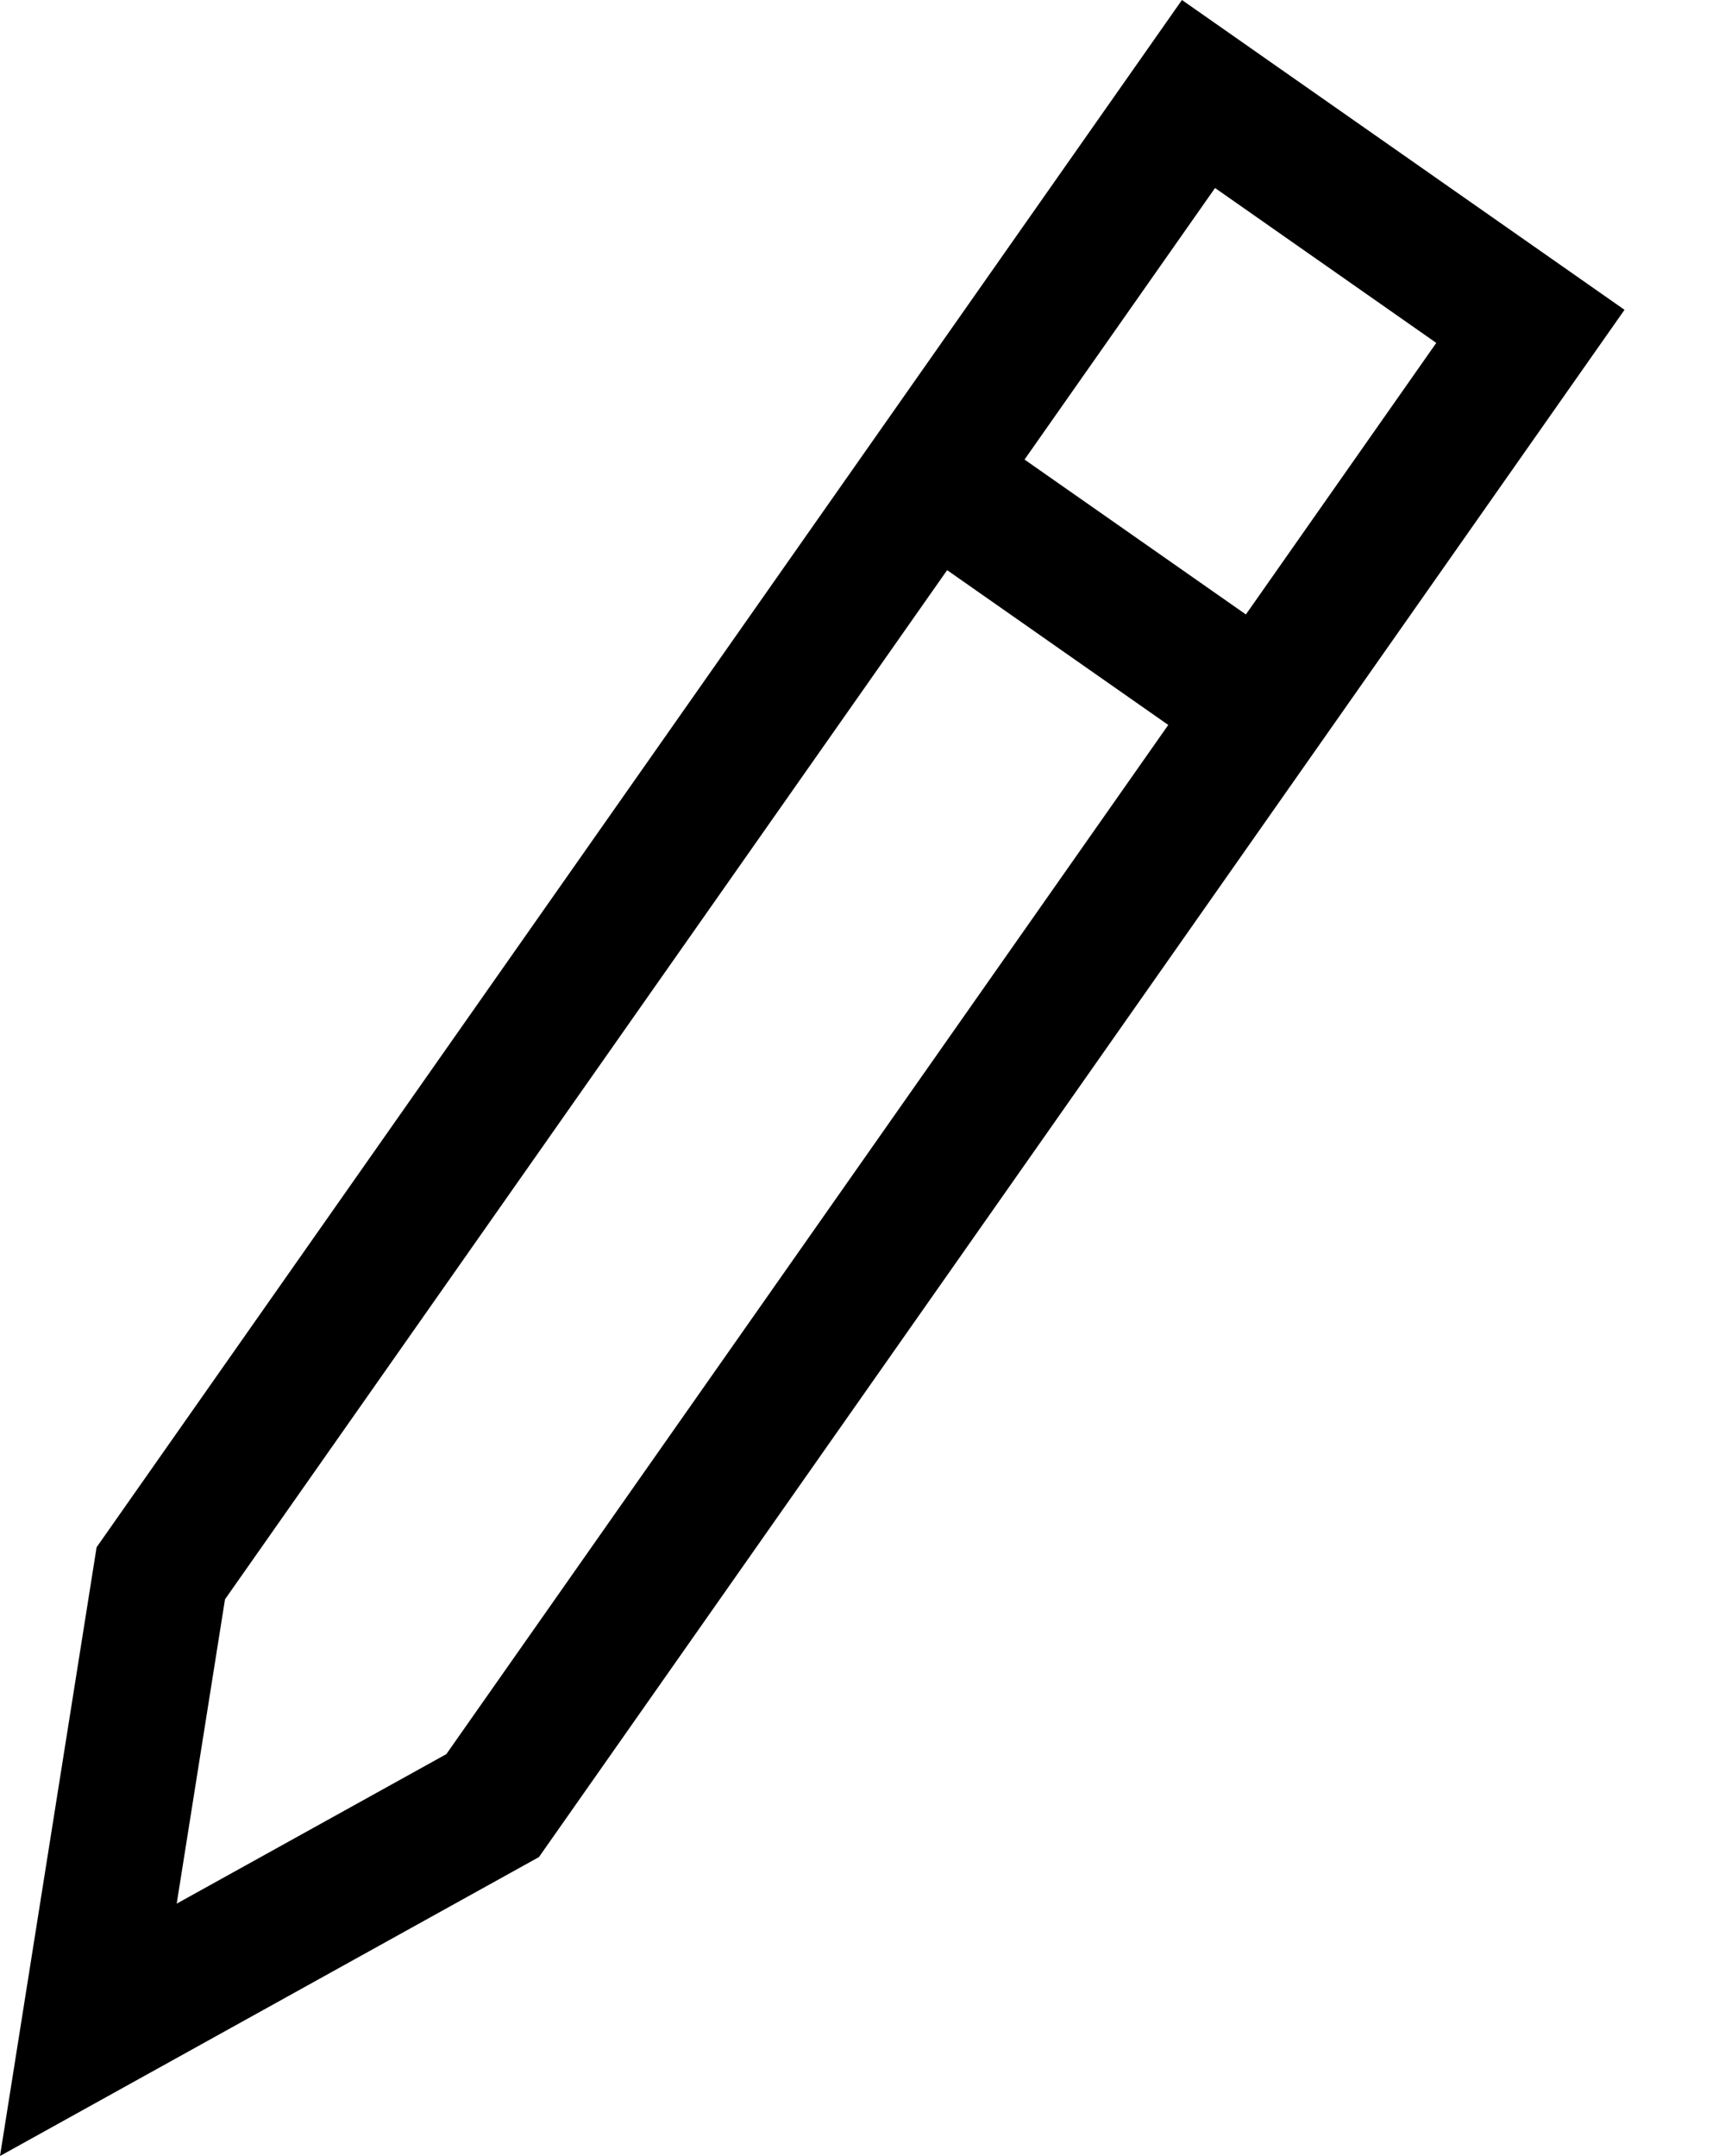 <?xml version="1.0" encoding="UTF-8"?>
<svg width="16px" height="20px" viewBox="0 0 16 20" version="1.1" xmlns="http://www.w3.org/2000/svg" xmlns:xlink="http://www.w3.org/1999/xlink">
    <!-- Generator: Sketch 47.1 (45422) - http://www.bohemiancoding.com/sketch -->
    <title>Edit (2 px) D8DADA Copy 2</title>
    <desc>Created with Sketch.</desc>
    <defs></defs>
    <g id="Templates" stroke="none" stroke-width="1" fill="none" fill-rule="evenodd">
        <g id="3-Sites_01" transform="translate(-448, -197)" fill="#000000">
            <g id="Group-7" transform="translate(133, 172)">
                <g id="Group-10">
                    <g id="Summary-Report">
                        <g id="Group-22">
                            <g id="header" transform="translate(20, 13)">
                                <g id="Group-3">
                                    <g id="Edit" transform="translate(293, 12)">
                                        <path d="M6.14,16.272 L3.639,17.659 L4.087,14.836 L10.785,5.289 L12.836,6.725 L6.14,16.272 Z M13.27,1.744 L15.322,3.181 L13.556,5.7 L11.503,4.263 L13.27,1.744 Z M12.963,0 L2.896,14.353 L2,20 L6.999,17.227 L17.068,2.874 L12.963,0 Z" id="Fill-13"></path>
                                    </g>
                                </g>
                            </g>
                        </g>
                    </g>
                </g>
            </g>
        </g>
    </g>
</svg>